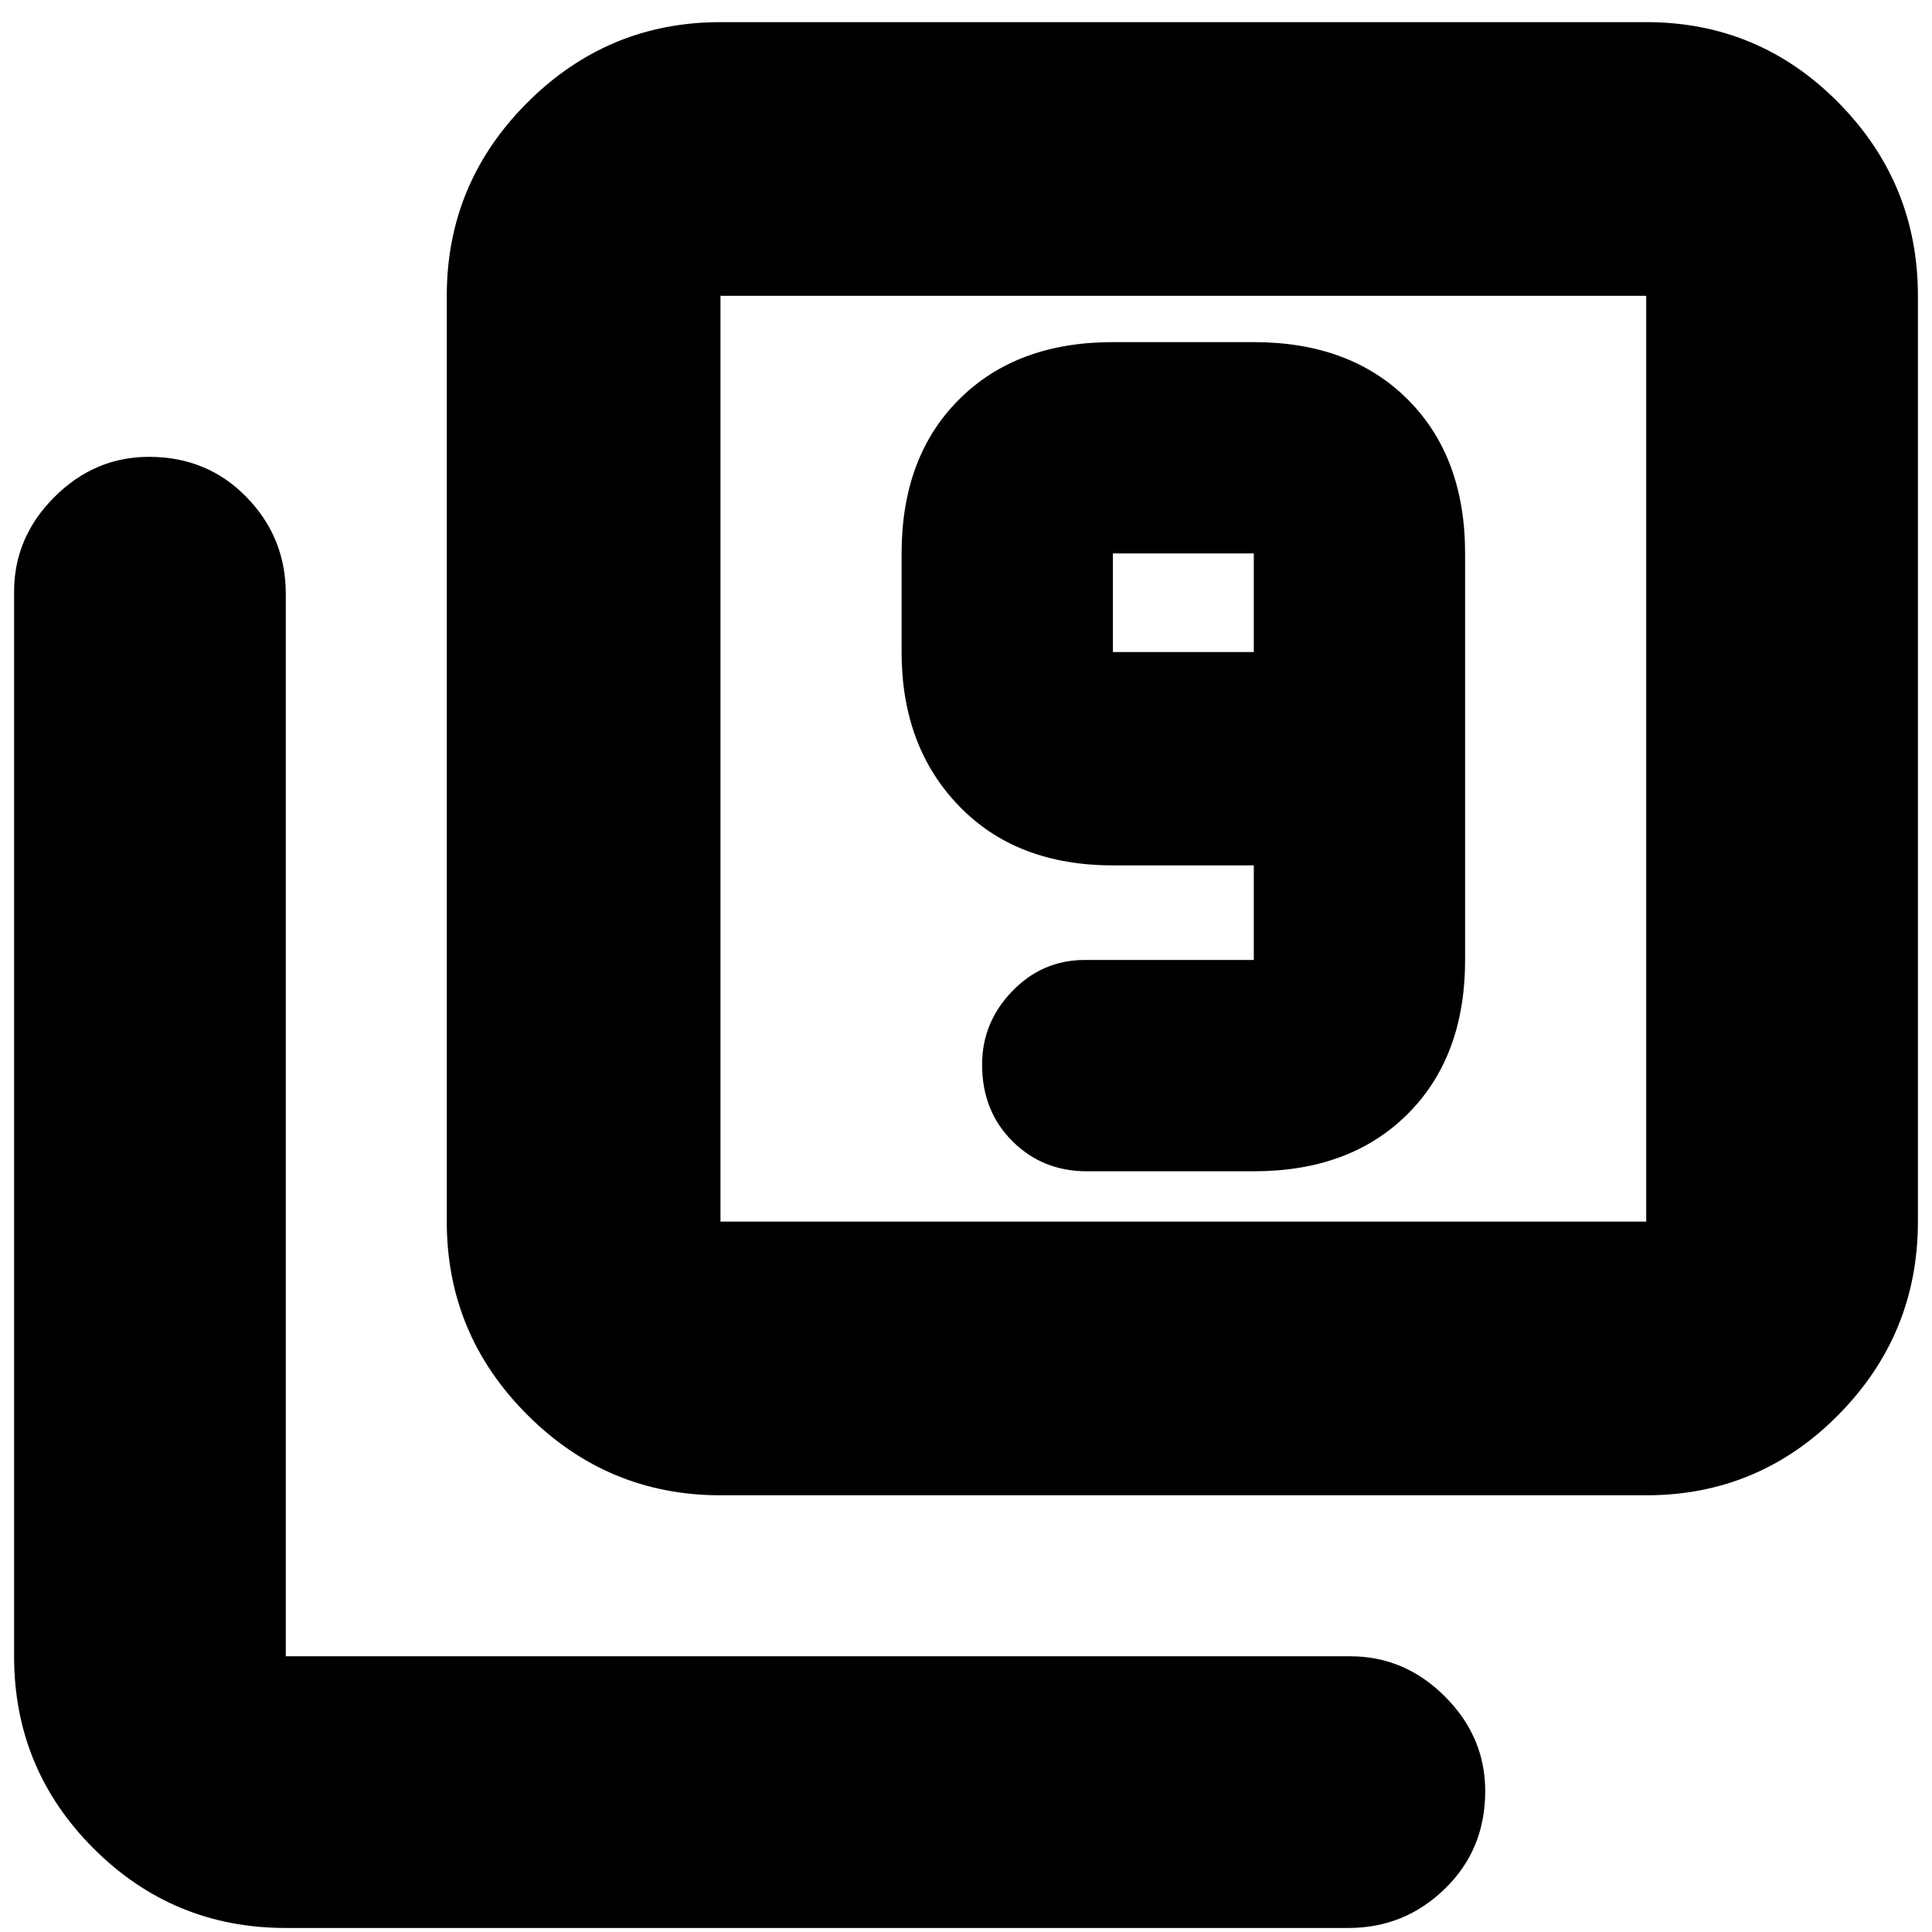 <svg xmlns="http://www.w3.org/2000/svg" height="24" width="24"><path d="M13.5 14.55H15.575Q16.775 14.55 17.488 13.837Q18.2 13.125 18.2 11.925V6.875Q18.2 5.675 17.488 4.963Q16.775 4.25 15.575 4.25H13.825Q12.625 4.25 11.913 4.963Q11.2 5.675 11.2 6.875V8.1Q11.2 9.275 11.913 10.012Q12.625 10.75 13.825 10.75H15.575V11.925Q15.575 11.925 15.575 11.925Q15.575 11.925 15.575 11.925H13.475Q12.95 11.925 12.575 12.312Q12.2 12.7 12.2 13.225Q12.2 13.8 12.575 14.175Q12.95 14.55 13.5 14.55ZM15.575 8.1H13.825Q13.825 8.1 13.825 8.1Q13.825 8.1 13.825 8.1V6.875Q13.825 6.875 13.825 6.875Q13.825 6.875 13.825 6.875H15.575Q15.575 6.875 15.575 6.875Q15.575 6.875 15.575 6.875ZM8.95 18.575Q7.55 18.575 6.55 17.575Q5.55 16.575 5.55 15.175V3.675Q5.55 2.275 6.55 1.275Q7.55 0.275 8.95 0.275H20.45Q21.85 0.275 22.838 1.275Q23.825 2.275 23.825 3.675V15.175Q23.825 16.575 22.838 17.575Q21.85 18.575 20.45 18.575ZM8.95 15.175H20.45Q20.45 15.175 20.45 15.175Q20.45 15.175 20.45 15.175V3.675Q20.45 3.675 20.45 3.675Q20.45 3.675 20.45 3.675H8.95Q8.95 3.675 8.95 3.675Q8.95 3.675 8.95 3.675V15.175Q8.95 15.175 8.95 15.175Q8.95 15.175 8.95 15.175ZM3.55 23.95Q2.15 23.95 1.162 22.962Q0.175 21.975 0.175 20.575V7.35Q0.175 6.675 0.675 6.175Q1.175 5.675 1.85 5.675Q2.575 5.675 3.062 6.175Q3.55 6.675 3.55 7.375V20.575Q3.55 20.575 3.55 20.575Q3.55 20.575 3.55 20.575H16.775Q17.45 20.575 17.95 21.075Q18.45 21.575 18.45 22.25Q18.45 22.975 17.95 23.462Q17.45 23.95 16.75 23.95ZM8.95 3.675Q8.95 3.675 8.95 3.675Q8.95 3.675 8.95 3.675V15.175Q8.95 15.175 8.95 15.175Q8.95 15.175 8.95 15.175Q8.95 15.175 8.95 15.175Q8.95 15.175 8.95 15.175V3.675Q8.95 3.675 8.95 3.675Q8.95 3.675 8.95 3.675Z"/></svg>